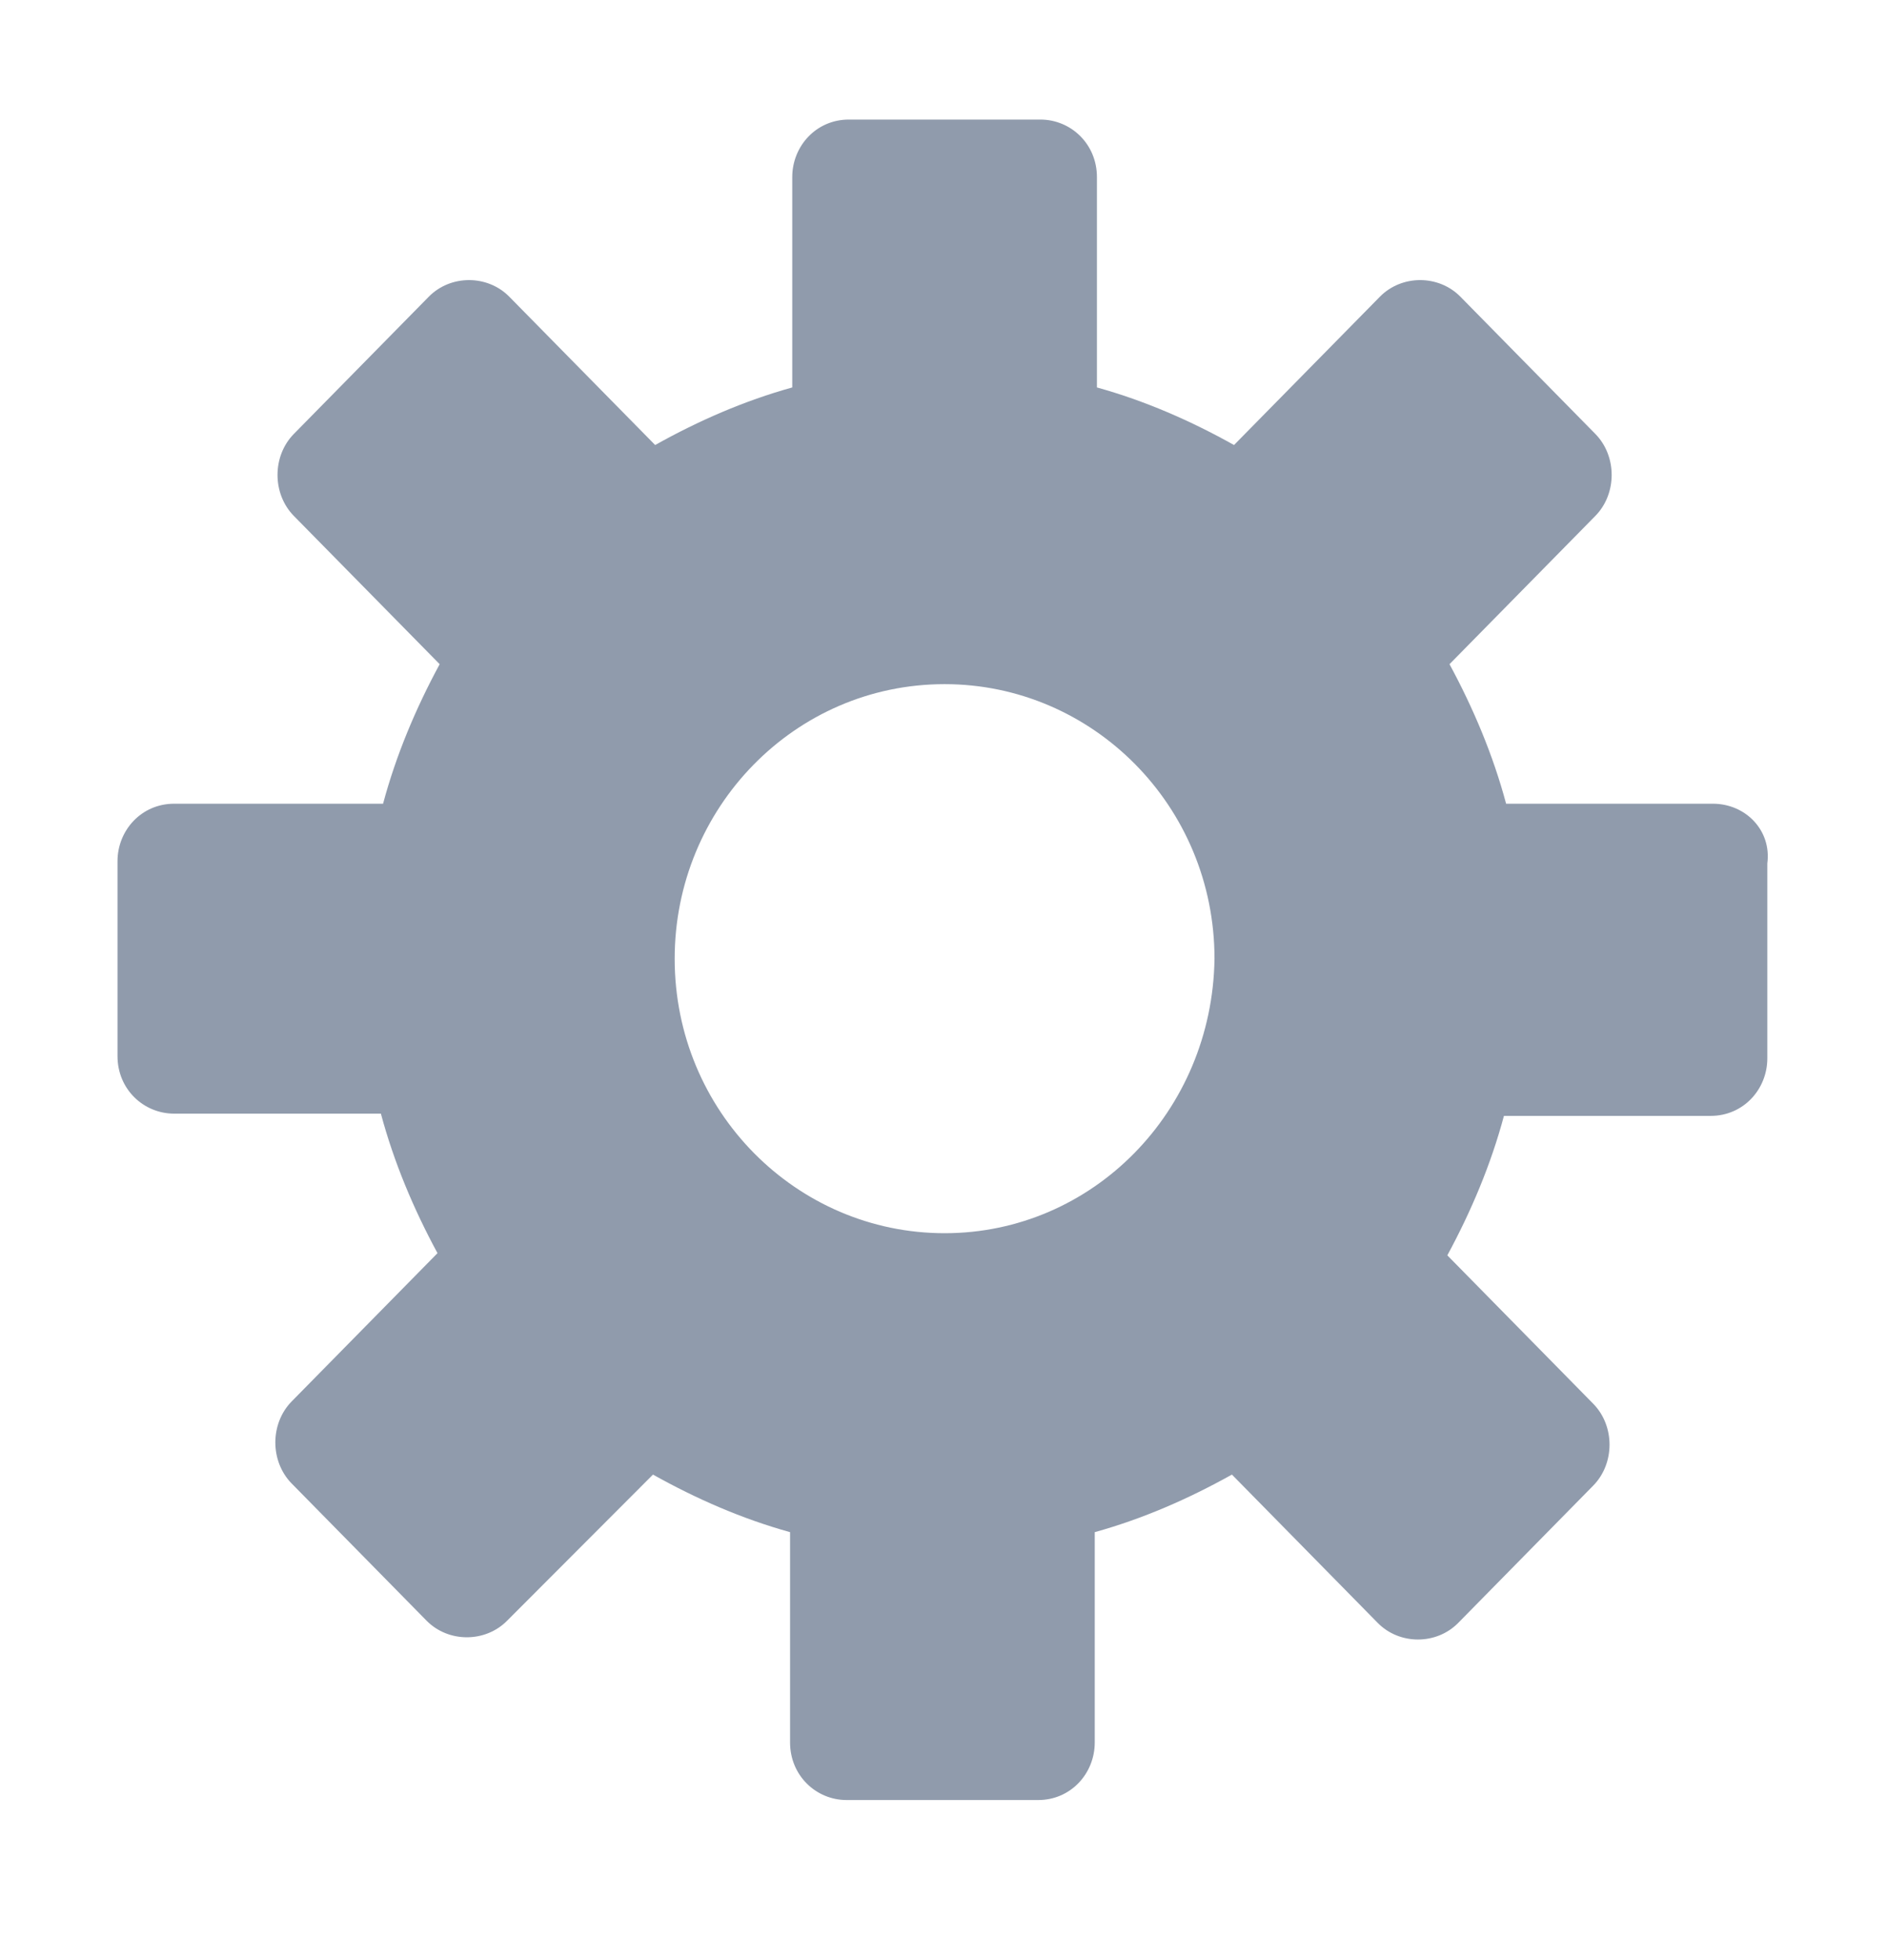 <svg width="26" height="27" viewBox="0 0 26 27" fill="#909bac" xmlns="http://www.w3.org/2000/svg">
<path d="M23.601 11.071H20.752C20.572 10.4 20.302 9.759 19.972 9.149L21.982 7.106C22.281 6.801 22.281 6.283 21.982 5.978L20.122 4.087C19.822 3.782 19.313 3.782 19.013 4.087L17.003 6.13C16.404 5.795 15.774 5.52 15.114 5.337V2.44C15.114 1.982 14.754 1.647 14.335 1.647H11.695C11.246 1.647 10.916 2.013 10.916 2.44V5.337C10.256 5.52 9.626 5.795 9.027 6.13L7.017 4.087C6.717 3.782 6.208 3.782 5.908 4.087L4.048 5.978C3.749 6.283 3.749 6.801 4.048 7.106L6.058 9.149C5.728 9.759 5.458 10.4 5.278 11.071H2.399C1.949 11.071 1.619 11.437 1.619 11.864V14.547C1.619 15.005 1.979 15.34 2.399 15.34H5.248C5.428 16.011 5.698 16.652 6.028 17.262L4.018 19.305C3.719 19.61 3.719 20.129 4.018 20.434L5.878 22.325C6.178 22.629 6.687 22.629 6.987 22.325L8.997 20.312C9.596 20.647 10.226 20.922 10.886 21.105V24.002C10.886 24.459 11.246 24.795 11.665 24.795H14.305C14.754 24.795 15.084 24.429 15.084 24.002V21.105C15.744 20.922 16.374 20.647 16.974 20.312L18.983 22.355C19.283 22.66 19.792 22.66 20.092 22.355L21.952 20.464C22.252 20.159 22.252 19.641 21.952 19.336L19.942 17.292C20.272 16.682 20.542 16.042 20.722 15.371H23.571C24.021 15.371 24.351 15.005 24.351 14.578V11.894C24.411 11.437 24.051 11.071 23.601 11.071ZM13.015 16.987C10.976 16.987 9.296 15.31 9.296 13.206C9.296 11.132 10.946 9.424 13.015 9.424C15.054 9.424 16.734 11.101 16.734 13.206C16.704 15.31 15.054 16.987 13.015 16.987Z" />
</svg>
